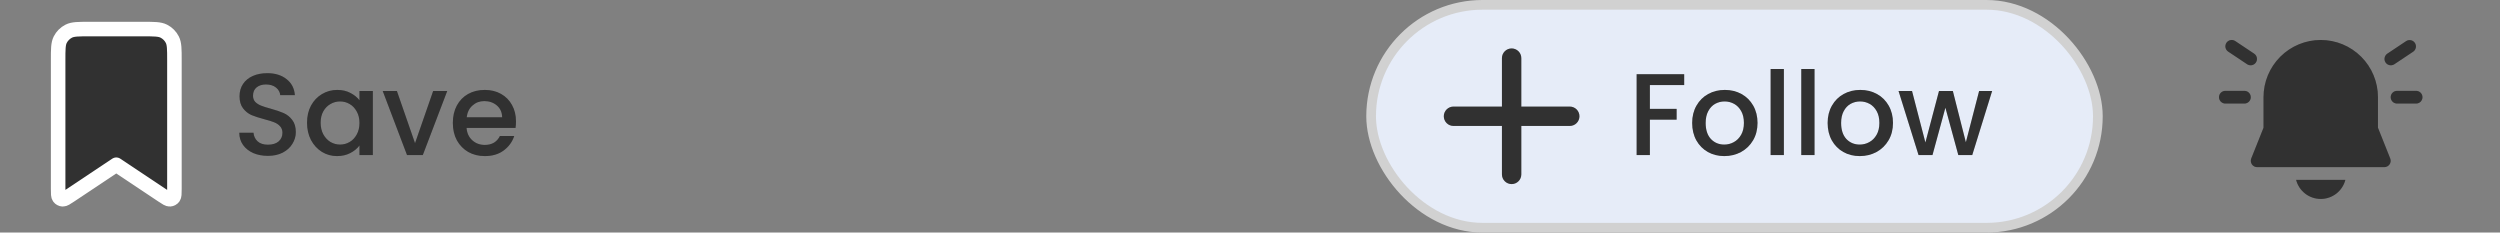 <svg width="258" height="24" viewBox="0 0 258 24" fill="none" xmlns="http://www.w3.org/2000/svg">
<rect x="0" y="0" width="258" height="24" fill="#808080" stroke="none"/>
<path d="M6 6.2C6 5.08 6 4.52 6.218 4.092C6.41 3.716 6.716 3.41 7.092 3.218C7.52 3 8.08 3 9.2 3H14.8C15.92 3 16.48 3 16.908 3.218C17.284 3.41 17.59 3.716 17.782 4.092C18 4.52 18 5.08 18 6.2V19.505C18 19.991 18 20.234 17.899 20.367C17.855 20.425 17.8 20.473 17.736 20.507C17.672 20.541 17.601 20.561 17.529 20.565C17.362 20.575 17.16 20.44 16.756 20.171L12 17L7.244 20.17C6.84 20.44 6.638 20.575 6.47 20.565C6.398 20.561 6.327 20.541 6.264 20.506C6.2 20.472 6.145 20.425 6.101 20.367C6 20.234 6 19.991 6 19.505V6.2Z" fill="#3D3D3D"/>
<path d="M6 6.2C6 5.08 6 4.52 6.218 4.092C6.41 3.716 6.716 3.41 7.092 3.218C7.52 3 8.08 3 9.2 3H14.8C15.92 3 16.48 3 16.908 3.218C17.284 3.41 17.59 3.716 17.782 4.092C18 4.52 18 5.08 18 6.2V19.505C18 19.991 18 20.234 17.899 20.367C17.855 20.425 17.8 20.473 17.736 20.507C17.672 20.541 17.601 20.561 17.529 20.565C17.362 20.575 17.16 20.44 16.756 20.171L12 17L7.244 20.17C6.84 20.44 6.638 20.575 6.47 20.565C6.398 20.561 6.327 20.541 6.264 20.506C6.2 20.472 6.145 20.425 6.101 20.367C6 20.234 6 19.991 6 19.505V6.2Z" fill="black" fill-opacity="0.2"/>
<path d="M6 6.2C6 5.08 6 4.52 6.218 4.092C6.41 3.716 6.716 3.41 7.092 3.218C7.52 3 8.08 3 9.2 3H14.8C15.92 3 16.48 3 16.908 3.218C17.284 3.41 17.59 3.716 17.782 4.092C18 4.52 18 5.08 18 6.2V19.505C18 19.991 18 20.234 17.899 20.367C17.855 20.425 17.8 20.473 17.736 20.507C17.672 20.541 17.601 20.561 17.529 20.565C17.362 20.575 17.16 20.44 16.756 20.171L12 17L7.244 20.17C6.84 20.44 6.638 20.575 6.47 20.565C6.398 20.561 6.327 20.541 6.264 20.506C6.2 20.472 6.145 20.425 6.101 20.367C6 20.234 6 19.991 6 19.505V6.2Z" stroke="white" stroke-width="1.5" stroke-linecap="round" stroke-linejoin="round"/>
<path d="M27.648 16.084C27.088 16.084 26.584 15.988 26.136 15.796C25.688 15.596 25.336 15.316 25.08 14.956C24.824 14.596 24.696 14.176 24.696 13.696H26.16C26.192 14.056 26.332 14.352 26.58 14.584C26.836 14.816 27.192 14.932 27.648 14.932C28.12 14.932 28.488 14.82 28.752 14.596C29.016 14.364 29.148 14.068 29.148 13.708C29.148 13.428 29.064 13.2 28.896 13.024C28.736 12.848 28.532 12.712 28.284 12.616C28.044 12.52 27.708 12.416 27.276 12.304C26.732 12.16 26.288 12.016 25.944 11.872C25.608 11.72 25.32 11.488 25.08 11.176C24.84 10.864 24.72 10.448 24.72 9.928C24.72 9.448 24.84 9.028 25.08 8.668C25.32 8.308 25.656 8.032 26.088 7.84C26.52 7.648 27.02 7.552 27.588 7.552C28.396 7.552 29.056 7.756 29.568 8.164C30.088 8.564 30.376 9.116 30.432 9.82H28.92C28.896 9.516 28.752 9.256 28.488 9.04C28.224 8.824 27.876 8.716 27.444 8.716C27.052 8.716 26.732 8.816 26.484 9.016C26.236 9.216 26.112 9.504 26.112 9.88C26.112 10.136 26.188 10.348 26.34 10.516C26.5 10.676 26.7 10.804 26.94 10.9C27.18 10.996 27.508 11.1 27.924 11.212C28.476 11.364 28.924 11.516 29.268 11.668C29.62 11.82 29.916 12.056 30.156 12.376C30.404 12.688 30.528 13.108 30.528 13.636C30.528 14.06 30.412 14.46 30.18 14.836C29.956 15.212 29.624 15.516 29.184 15.748C28.752 15.972 28.24 16.084 27.648 16.084ZM31.686 12.664C31.686 12 31.822 11.412 32.094 10.9C32.374 10.388 32.75 9.992 33.222 9.712C33.702 9.424 34.23 9.28 34.806 9.28C35.326 9.28 35.778 9.384 36.162 9.592C36.554 9.792 36.866 10.044 37.098 10.348V9.388H38.478V16H37.098V15.016C36.866 15.328 36.55 15.588 36.15 15.796C35.75 16.004 35.294 16.108 34.782 16.108C34.214 16.108 33.694 15.964 33.222 15.676C32.75 15.38 32.374 14.972 32.094 14.452C31.822 13.924 31.686 13.328 31.686 12.664ZM37.098 12.688C37.098 12.232 37.002 11.836 36.81 11.5C36.626 11.164 36.382 10.908 36.078 10.732C35.774 10.556 35.446 10.468 35.094 10.468C34.742 10.468 34.414 10.556 34.11 10.732C33.806 10.9 33.558 11.152 33.366 11.488C33.182 11.816 33.09 12.208 33.09 12.664C33.09 13.12 33.182 13.52 33.366 13.864C33.558 14.208 33.806 14.472 34.11 14.656C34.422 14.832 34.75 14.92 35.094 14.92C35.446 14.92 35.774 14.832 36.078 14.656C36.382 14.48 36.626 14.224 36.81 13.888C37.002 13.544 37.098 13.144 37.098 12.688ZM42.831 14.776L44.703 9.388H46.155L43.635 16H42.003L39.495 9.388H40.959L42.831 14.776ZM53.249 12.532C53.249 12.78 53.233 13.004 53.201 13.204H48.149C48.189 13.732 48.385 14.156 48.737 14.476C49.089 14.796 49.521 14.956 50.033 14.956C50.769 14.956 51.289 14.648 51.593 14.032H53.069C52.869 14.64 52.505 15.14 51.977 15.532C51.457 15.916 50.809 16.108 50.033 16.108C49.401 16.108 48.833 15.968 48.329 15.688C47.833 15.4 47.441 15 47.153 14.488C46.873 13.968 46.733 13.368 46.733 12.688C46.733 12.008 46.869 11.412 47.141 10.9C47.421 10.38 47.809 9.98 48.305 9.7C48.809 9.42 49.385 9.28 50.033 9.28C50.657 9.28 51.213 9.416 51.701 9.688C52.189 9.96 52.569 10.344 52.841 10.84C53.113 11.328 53.249 11.892 53.249 12.532ZM51.821 12.1C51.813 11.596 51.633 11.192 51.281 10.888C50.929 10.584 50.493 10.432 49.973 10.432C49.501 10.432 49.097 10.584 48.761 10.888C48.425 11.184 48.225 11.588 48.161 12.1H51.821Z" fill="#3D3D3D"/>
<path d="M27.648 16.084C27.088 16.084 26.584 15.988 26.136 15.796C25.688 15.596 25.336 15.316 25.08 14.956C24.824 14.596 24.696 14.176 24.696 13.696H26.16C26.192 14.056 26.332 14.352 26.58 14.584C26.836 14.816 27.192 14.932 27.648 14.932C28.12 14.932 28.488 14.82 28.752 14.596C29.016 14.364 29.148 14.068 29.148 13.708C29.148 13.428 29.064 13.2 28.896 13.024C28.736 12.848 28.532 12.712 28.284 12.616C28.044 12.52 27.708 12.416 27.276 12.304C26.732 12.16 26.288 12.016 25.944 11.872C25.608 11.72 25.32 11.488 25.08 11.176C24.84 10.864 24.72 10.448 24.72 9.928C24.72 9.448 24.84 9.028 25.08 8.668C25.32 8.308 25.656 8.032 26.088 7.84C26.52 7.648 27.02 7.552 27.588 7.552C28.396 7.552 29.056 7.756 29.568 8.164C30.088 8.564 30.376 9.116 30.432 9.82H28.92C28.896 9.516 28.752 9.256 28.488 9.04C28.224 8.824 27.876 8.716 27.444 8.716C27.052 8.716 26.732 8.816 26.484 9.016C26.236 9.216 26.112 9.504 26.112 9.88C26.112 10.136 26.188 10.348 26.34 10.516C26.5 10.676 26.7 10.804 26.94 10.9C27.18 10.996 27.508 11.1 27.924 11.212C28.476 11.364 28.924 11.516 29.268 11.668C29.62 11.82 29.916 12.056 30.156 12.376C30.404 12.688 30.528 13.108 30.528 13.636C30.528 14.06 30.412 14.46 30.18 14.836C29.956 15.212 29.624 15.516 29.184 15.748C28.752 15.972 28.24 16.084 27.648 16.084ZM31.686 12.664C31.686 12 31.822 11.412 32.094 10.9C32.374 10.388 32.75 9.992 33.222 9.712C33.702 9.424 34.23 9.28 34.806 9.28C35.326 9.28 35.778 9.384 36.162 9.592C36.554 9.792 36.866 10.044 37.098 10.348V9.388H38.478V16H37.098V15.016C36.866 15.328 36.55 15.588 36.15 15.796C35.75 16.004 35.294 16.108 34.782 16.108C34.214 16.108 33.694 15.964 33.222 15.676C32.75 15.38 32.374 14.972 32.094 14.452C31.822 13.924 31.686 13.328 31.686 12.664ZM37.098 12.688C37.098 12.232 37.002 11.836 36.81 11.5C36.626 11.164 36.382 10.908 36.078 10.732C35.774 10.556 35.446 10.468 35.094 10.468C34.742 10.468 34.414 10.556 34.11 10.732C33.806 10.9 33.558 11.152 33.366 11.488C33.182 11.816 33.09 12.208 33.09 12.664C33.09 13.12 33.182 13.52 33.366 13.864C33.558 14.208 33.806 14.472 34.11 14.656C34.422 14.832 34.75 14.92 35.094 14.92C35.446 14.92 35.774 14.832 36.078 14.656C36.382 14.48 36.626 14.224 36.81 13.888C37.002 13.544 37.098 13.144 37.098 12.688ZM42.831 14.776L44.703 9.388H46.155L43.635 16H42.003L39.495 9.388H40.959L42.831 14.776ZM53.249 12.532C53.249 12.78 53.233 13.004 53.201 13.204H48.149C48.189 13.732 48.385 14.156 48.737 14.476C49.089 14.796 49.521 14.956 50.033 14.956C50.769 14.956 51.289 14.648 51.593 14.032H53.069C52.869 14.64 52.505 15.14 51.977 15.532C51.457 15.916 50.809 16.108 50.033 16.108C49.401 16.108 48.833 15.968 48.329 15.688C47.833 15.4 47.441 15 47.153 14.488C46.873 13.968 46.733 13.368 46.733 12.688C46.733 12.008 46.869 11.412 47.141 10.9C47.421 10.38 47.809 9.98 48.305 9.7C48.809 9.42 49.385 9.28 50.033 9.28C50.657 9.28 51.213 9.416 51.701 9.688C52.189 9.96 52.569 10.344 52.841 10.84C53.113 11.328 53.249 11.892 53.249 12.532ZM51.821 12.1C51.813 11.596 51.633 11.192 51.281 10.888C50.929 10.584 50.493 10.432 49.973 10.432C49.501 10.432 49.097 10.584 48.761 10.888C48.425 11.184 48.225 11.588 48.161 12.1H51.821Z" fill="black" fill-opacity="0.2"/>
<rect x="141.5" y="0.5" width="75" height="23" rx="11.5" fill="#E6ECF8"/>
<rect x="141.5" y="0.5" width="75" height="23" rx="11.5" stroke="#D1D1D1"/>
<path d="M162 12.998H157V17.998C157 18.263 156.895 18.518 156.707 18.705C156.52 18.893 156.265 18.998 156 18.998C155.735 18.998 155.48 18.893 155.293 18.705C155.105 18.518 155 18.263 155 17.998V12.998H150C149.735 12.998 149.48 12.893 149.293 12.705C149.105 12.518 149 12.263 149 11.998C149 11.733 149.105 11.479 149.293 11.291C149.48 11.103 149.735 10.998 150 10.998H155V5.998C155 5.733 155.105 5.478 155.293 5.291C155.48 5.103 155.735 4.998 156 4.998C156.265 4.998 156.52 5.103 156.707 5.291C156.895 5.478 157 5.733 157 5.998V10.998H162C162.265 10.998 162.52 11.103 162.707 11.291C162.895 11.479 163 11.733 163 11.998C163 12.263 162.895 12.518 162.707 12.705C162.52 12.893 162.265 12.998 162 12.998Z" fill="#3D3D3D"/>
<path d="M162 12.998H157V17.998C157 18.263 156.895 18.518 156.707 18.705C156.52 18.893 156.265 18.998 156 18.998C155.735 18.998 155.48 18.893 155.293 18.705C155.105 18.518 155 18.263 155 17.998V12.998H150C149.735 12.998 149.48 12.893 149.293 12.705C149.105 12.518 149 12.263 149 11.998C149 11.733 149.105 11.479 149.293 11.291C149.48 11.103 149.735 10.998 150 10.998H155V5.998C155 5.733 155.105 5.478 155.293 5.291C155.48 5.103 155.735 4.998 156 4.998C156.265 4.998 156.52 5.103 156.707 5.291C156.895 5.478 157 5.733 157 5.998V10.998H162C162.265 10.998 162.52 11.103 162.707 11.291C162.895 11.479 163 11.733 163 11.998C163 12.263 162.895 12.518 162.707 12.705C162.52 12.893 162.265 12.998 162 12.998Z" fill="black" fill-opacity="0.2"/>
<path d="M173.808 7.66V8.776H170.268V11.236H173.028V12.352H170.268V16H168.9V7.66H173.808ZM177.944 16.108C177.32 16.108 176.756 15.968 176.252 15.688C175.748 15.4 175.352 15 175.064 14.488C174.776 13.968 174.632 13.368 174.632 12.688C174.632 12.016 174.78 11.42 175.076 10.9C175.372 10.38 175.776 9.98 176.288 9.7C176.8 9.42 177.372 9.28 178.004 9.28C178.636 9.28 179.208 9.42 179.72 9.7C180.232 9.98 180.636 10.38 180.932 10.9C181.228 11.42 181.376 12.016 181.376 12.688C181.376 13.36 181.224 13.956 180.92 14.476C180.616 14.996 180.2 15.4 179.672 15.688C179.152 15.968 178.576 16.108 177.944 16.108ZM177.944 14.92C178.296 14.92 178.624 14.836 178.928 14.668C179.24 14.5 179.492 14.248 179.684 13.912C179.876 13.576 179.972 13.168 179.972 12.688C179.972 12.208 179.88 11.804 179.696 11.476C179.512 11.14 179.268 10.888 178.964 10.72C178.66 10.552 178.332 10.468 177.98 10.468C177.628 10.468 177.3 10.552 176.996 10.72C176.7 10.888 176.464 11.14 176.288 11.476C176.112 11.804 176.024 12.208 176.024 12.688C176.024 13.4 176.204 13.952 176.564 14.344C176.932 14.728 177.392 14.92 177.944 14.92ZM184.096 7.12V16H182.728V7.12H184.096ZM187.26 7.12V16H185.892V7.12H187.26ZM191.924 16.108C191.3 16.108 190.736 15.968 190.232 15.688C189.728 15.4 189.332 15 189.044 14.488C188.756 13.968 188.612 13.368 188.612 12.688C188.612 12.016 188.76 11.42 189.056 10.9C189.352 10.38 189.756 9.98 190.268 9.7C190.78 9.42 191.352 9.28 191.984 9.28C192.616 9.28 193.188 9.42 193.7 9.7C194.212 9.98 194.616 10.38 194.912 10.9C195.208 11.42 195.356 12.016 195.356 12.688C195.356 13.36 195.204 13.956 194.9 14.476C194.596 14.996 194.18 15.4 193.652 15.688C193.132 15.968 192.556 16.108 191.924 16.108ZM191.924 14.92C192.276 14.92 192.604 14.836 192.908 14.668C193.22 14.5 193.472 14.248 193.664 13.912C193.856 13.576 193.952 13.168 193.952 12.688C193.952 12.208 193.86 11.804 193.676 11.476C193.492 11.14 193.248 10.888 192.944 10.72C192.64 10.552 192.312 10.468 191.96 10.468C191.608 10.468 191.28 10.552 190.976 10.72C190.68 10.888 190.444 11.14 190.268 11.476C190.092 11.804 190.004 12.208 190.004 12.688C190.004 13.4 190.184 13.952 190.544 14.344C190.912 14.728 191.372 14.92 191.924 14.92ZM205.589 9.388L203.537 16H202.097L200.765 11.116L199.433 16H197.993L195.929 9.388H197.321L198.701 14.704L200.105 9.388H201.533L202.877 14.68L204.245 9.388H205.589Z" fill="#3D3D3D"/>
<path d="M173.808 7.66V8.776H170.268V11.236H173.028V12.352H170.268V16H168.9V7.66H173.808ZM177.944 16.108C177.32 16.108 176.756 15.968 176.252 15.688C175.748 15.4 175.352 15 175.064 14.488C174.776 13.968 174.632 13.368 174.632 12.688C174.632 12.016 174.78 11.42 175.076 10.9C175.372 10.38 175.776 9.98 176.288 9.7C176.8 9.42 177.372 9.28 178.004 9.28C178.636 9.28 179.208 9.42 179.72 9.7C180.232 9.98 180.636 10.38 180.932 10.9C181.228 11.42 181.376 12.016 181.376 12.688C181.376 13.36 181.224 13.956 180.92 14.476C180.616 14.996 180.2 15.4 179.672 15.688C179.152 15.968 178.576 16.108 177.944 16.108ZM177.944 14.92C178.296 14.92 178.624 14.836 178.928 14.668C179.24 14.5 179.492 14.248 179.684 13.912C179.876 13.576 179.972 13.168 179.972 12.688C179.972 12.208 179.88 11.804 179.696 11.476C179.512 11.14 179.268 10.888 178.964 10.72C178.66 10.552 178.332 10.468 177.98 10.468C177.628 10.468 177.3 10.552 176.996 10.72C176.7 10.888 176.464 11.14 176.288 11.476C176.112 11.804 176.024 12.208 176.024 12.688C176.024 13.4 176.204 13.952 176.564 14.344C176.932 14.728 177.392 14.92 177.944 14.92ZM184.096 7.12V16H182.728V7.12H184.096ZM187.26 7.12V16H185.892V7.12H187.26ZM191.924 16.108C191.3 16.108 190.736 15.968 190.232 15.688C189.728 15.4 189.332 15 189.044 14.488C188.756 13.968 188.612 13.368 188.612 12.688C188.612 12.016 188.76 11.42 189.056 10.9C189.352 10.38 189.756 9.98 190.268 9.7C190.78 9.42 191.352 9.28 191.984 9.28C192.616 9.28 193.188 9.42 193.7 9.7C194.212 9.98 194.616 10.38 194.912 10.9C195.208 11.42 195.356 12.016 195.356 12.688C195.356 13.36 195.204 13.956 194.9 14.476C194.596 14.996 194.18 15.4 193.652 15.688C193.132 15.968 192.556 16.108 191.924 16.108ZM191.924 14.92C192.276 14.92 192.604 14.836 192.908 14.668C193.22 14.5 193.472 14.248 193.664 13.912C193.856 13.576 193.952 13.168 193.952 12.688C193.952 12.208 193.86 11.804 193.676 11.476C193.492 11.14 193.248 10.888 192.944 10.72C192.64 10.552 192.312 10.468 191.96 10.468C191.608 10.468 191.28 10.552 190.976 10.72C190.68 10.888 190.444 11.14 190.268 11.476C190.092 11.804 190.004 12.208 190.004 12.688C190.004 13.4 190.184 13.952 190.544 14.344C190.912 14.728 191.372 14.92 191.924 14.92ZM205.589 9.388L203.537 16H202.097L200.765 11.116L199.433 16H197.993L195.929 9.388H197.321L198.701 14.704L200.105 9.388H201.533L202.877 14.68L204.245 9.388H205.589Z" fill="black" fill-opacity="0.2"/>
<path d="M229.766 4.418C229.863 4.273 230.013 4.172 230.183 4.138C230.354 4.103 230.531 4.138 230.676 4.234L232.645 5.548C232.784 5.647 232.879 5.796 232.91 5.964C232.942 6.131 232.906 6.305 232.811 6.447C232.717 6.589 232.571 6.689 232.404 6.725C232.237 6.761 232.062 6.73 231.918 6.64L229.949 5.327C229.804 5.231 229.704 5.081 229.669 4.91C229.635 4.74 229.67 4.563 229.766 4.418ZM239.5 4.125C237.934 4.125 236.431 4.747 235.324 5.855C234.216 6.963 233.594 8.465 233.594 10.031V13.183L232.329 16.35C232.289 16.449 232.274 16.557 232.285 16.664C232.297 16.77 232.334 16.873 232.394 16.962C232.454 17.05 232.535 17.123 232.63 17.173C232.725 17.224 232.83 17.25 232.938 17.25H246.062C246.17 17.25 246.275 17.224 246.37 17.173C246.464 17.123 246.545 17.05 246.605 16.962C246.665 16.873 246.703 16.771 246.714 16.665C246.726 16.558 246.711 16.451 246.671 16.351L245.406 13.181V10.031C245.406 8.465 244.784 6.963 243.676 5.855C242.569 4.747 241.066 4.125 239.5 4.125ZM239.5 20.531C238.918 20.531 238.352 20.338 237.892 19.982C237.432 19.625 237.103 19.126 236.958 18.562H242.042C241.897 19.126 241.568 19.625 241.108 19.982C240.648 20.338 240.082 20.531 239.5 20.531ZM248.324 4.235C248.469 4.145 248.643 4.114 248.81 4.15C248.977 4.186 249.123 4.286 249.218 4.428C249.312 4.57 249.348 4.744 249.317 4.912C249.286 5.079 249.19 5.229 249.051 5.327L247.082 6.64C246.938 6.73 246.763 6.761 246.596 6.725C246.429 6.689 246.283 6.589 246.189 6.447C246.094 6.305 246.058 6.131 246.09 5.964C246.121 5.796 246.216 5.647 246.355 5.548L248.324 4.235ZM229 10.031C229 9.857 229.069 9.69 229.192 9.567C229.315 9.444 229.482 9.375 229.656 9.375H231.625C231.799 9.375 231.966 9.444 232.089 9.567C232.212 9.69 232.281 9.857 232.281 10.031C232.281 10.205 232.212 10.372 232.089 10.495C231.966 10.618 231.799 10.688 231.625 10.688H229.656C229.482 10.688 229.315 10.618 229.192 10.495C229.069 10.372 229 10.205 229 10.031ZM249.344 9.375C249.518 9.375 249.685 9.444 249.808 9.567C249.931 9.69 250 9.857 250 10.031C250 10.205 249.931 10.372 249.808 10.495C249.685 10.618 249.518 10.688 249.344 10.688H247.375C247.201 10.688 247.034 10.618 246.911 10.495C246.788 10.372 246.719 10.205 246.719 10.031C246.719 9.857 246.788 9.69 246.911 9.567C247.034 9.444 247.201 9.375 247.375 9.375H249.344Z" fill="#3D3D3D"/>
<path d="M229.766 4.418C229.863 4.273 230.013 4.172 230.183 4.138C230.354 4.103 230.531 4.138 230.676 4.234L232.645 5.548C232.784 5.647 232.879 5.796 232.91 5.964C232.942 6.131 232.906 6.305 232.811 6.447C232.717 6.589 232.571 6.689 232.404 6.725C232.237 6.761 232.062 6.73 231.918 6.64L229.949 5.327C229.804 5.231 229.704 5.081 229.669 4.91C229.635 4.74 229.67 4.563 229.766 4.418ZM239.5 4.125C237.934 4.125 236.431 4.747 235.324 5.855C234.216 6.963 233.594 8.465 233.594 10.031V13.183L232.329 16.35C232.289 16.449 232.274 16.557 232.285 16.664C232.297 16.77 232.334 16.873 232.394 16.962C232.454 17.05 232.535 17.123 232.63 17.173C232.725 17.224 232.83 17.25 232.938 17.25H246.062C246.17 17.25 246.275 17.224 246.37 17.173C246.464 17.123 246.545 17.05 246.605 16.962C246.665 16.873 246.703 16.771 246.714 16.665C246.726 16.558 246.711 16.451 246.671 16.351L245.406 13.181V10.031C245.406 8.465 244.784 6.963 243.676 5.855C242.569 4.747 241.066 4.125 239.5 4.125ZM239.5 20.531C238.918 20.531 238.352 20.338 237.892 19.982C237.432 19.625 237.103 19.126 236.958 18.562H242.042C241.897 19.126 241.568 19.625 241.108 19.982C240.648 20.338 240.082 20.531 239.5 20.531ZM248.324 4.235C248.469 4.145 248.643 4.114 248.81 4.15C248.977 4.186 249.123 4.286 249.218 4.428C249.312 4.57 249.348 4.744 249.317 4.912C249.286 5.079 249.19 5.229 249.051 5.327L247.082 6.64C246.938 6.73 246.763 6.761 246.596 6.725C246.429 6.689 246.283 6.589 246.189 6.447C246.094 6.305 246.058 6.131 246.09 5.964C246.121 5.796 246.216 5.647 246.355 5.548L248.324 4.235ZM229 10.031C229 9.857 229.069 9.69 229.192 9.567C229.315 9.444 229.482 9.375 229.656 9.375H231.625C231.799 9.375 231.966 9.444 232.089 9.567C232.212 9.69 232.281 9.857 232.281 10.031C232.281 10.205 232.212 10.372 232.089 10.495C231.966 10.618 231.799 10.688 231.625 10.688H229.656C229.482 10.688 229.315 10.618 229.192 10.495C229.069 10.372 229 10.205 229 10.031ZM249.344 9.375C249.518 9.375 249.685 9.444 249.808 9.567C249.931 9.69 250 9.857 250 10.031C250 10.205 249.931 10.372 249.808 10.495C249.685 10.618 249.518 10.688 249.344 10.688H247.375C247.201 10.688 247.034 10.618 246.911 10.495C246.788 10.372 246.719 10.205 246.719 10.031C246.719 9.857 246.788 9.69 246.911 9.567C247.034 9.444 247.201 9.375 247.375 9.375H249.344Z" fill="black" fill-opacity="0.2"/>
</svg>